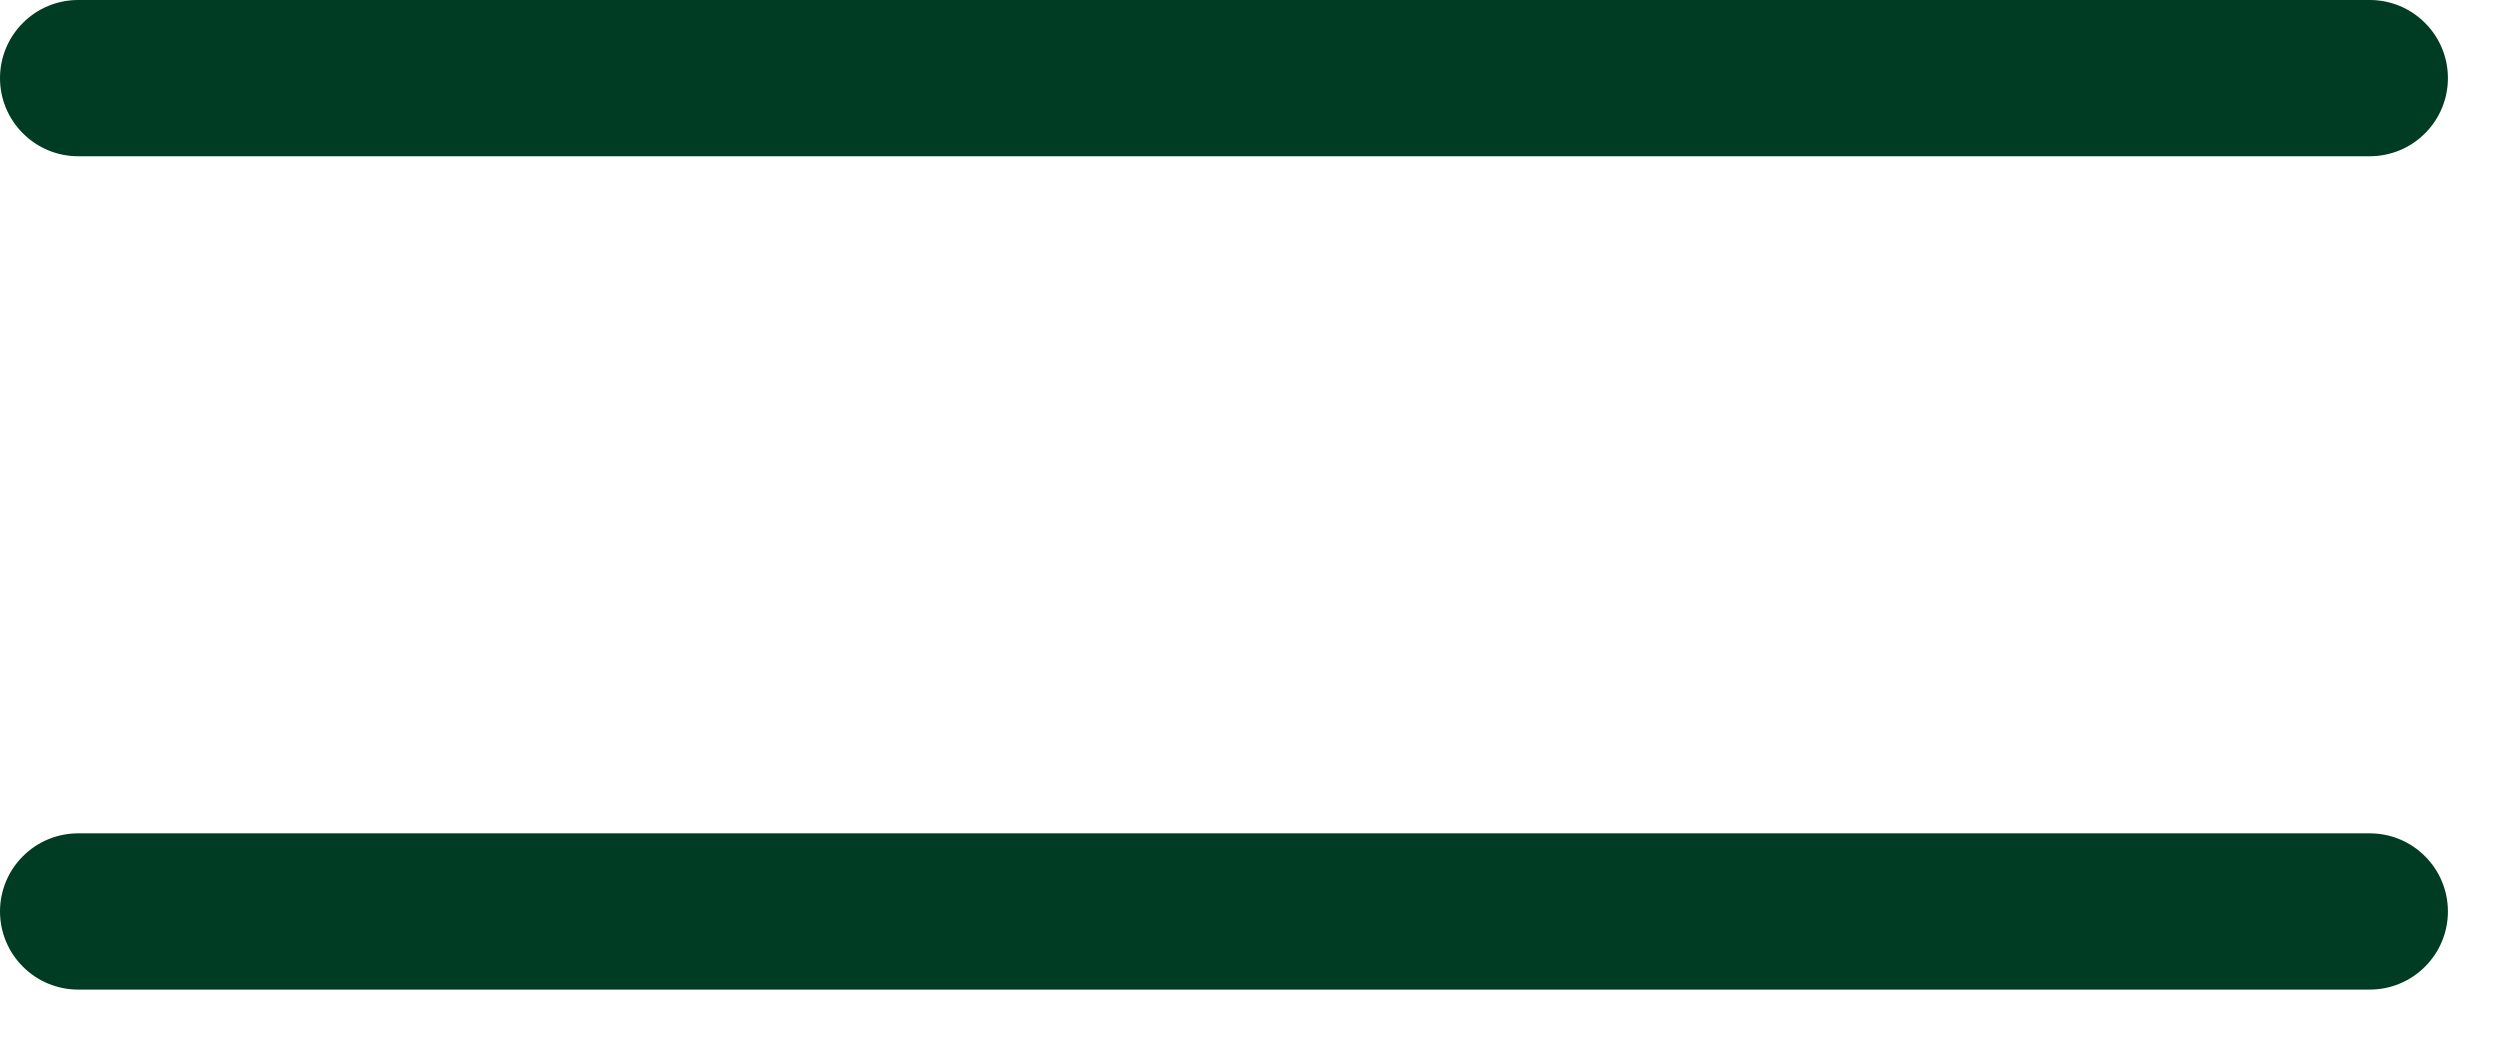<svg width="24" height="10" viewBox="0 0 24 10" fill="none" xmlns="http://www.w3.org/2000/svg">
<path d="M23.5 8.75C23.5 8.949 23.421 9.14 23.28 9.28C23.14 9.421 22.949 9.5 22.75 9.5H0.75C0.551 9.5 0.36 9.421 0.22 9.28C0.079 9.14 0 8.949 0 8.75C0 8.551 0.079 8.36 0.22 8.22C0.36 8.079 0.551 8 0.75 8H22.75C22.949 8 23.14 8.079 23.28 8.22C23.421 8.36 23.5 8.551 23.5 8.75ZM0.75 1.5H22.75C22.949 1.5 23.14 1.421 23.28 1.28C23.421 1.14 23.5 0.949 23.5 0.75C23.5 0.551 23.421 0.36 23.28 0.22C23.14 0.079 22.949 0 22.75 0H0.75C0.551 0 0.36 0.079 0.22 0.22C0.079 0.36 0 0.551 0 0.75C0 0.949 0.079 1.14 0.22 1.28C0.36 1.421 0.551 1.5 0.75 1.5Z" fill="#003B23"/>
</svg>
